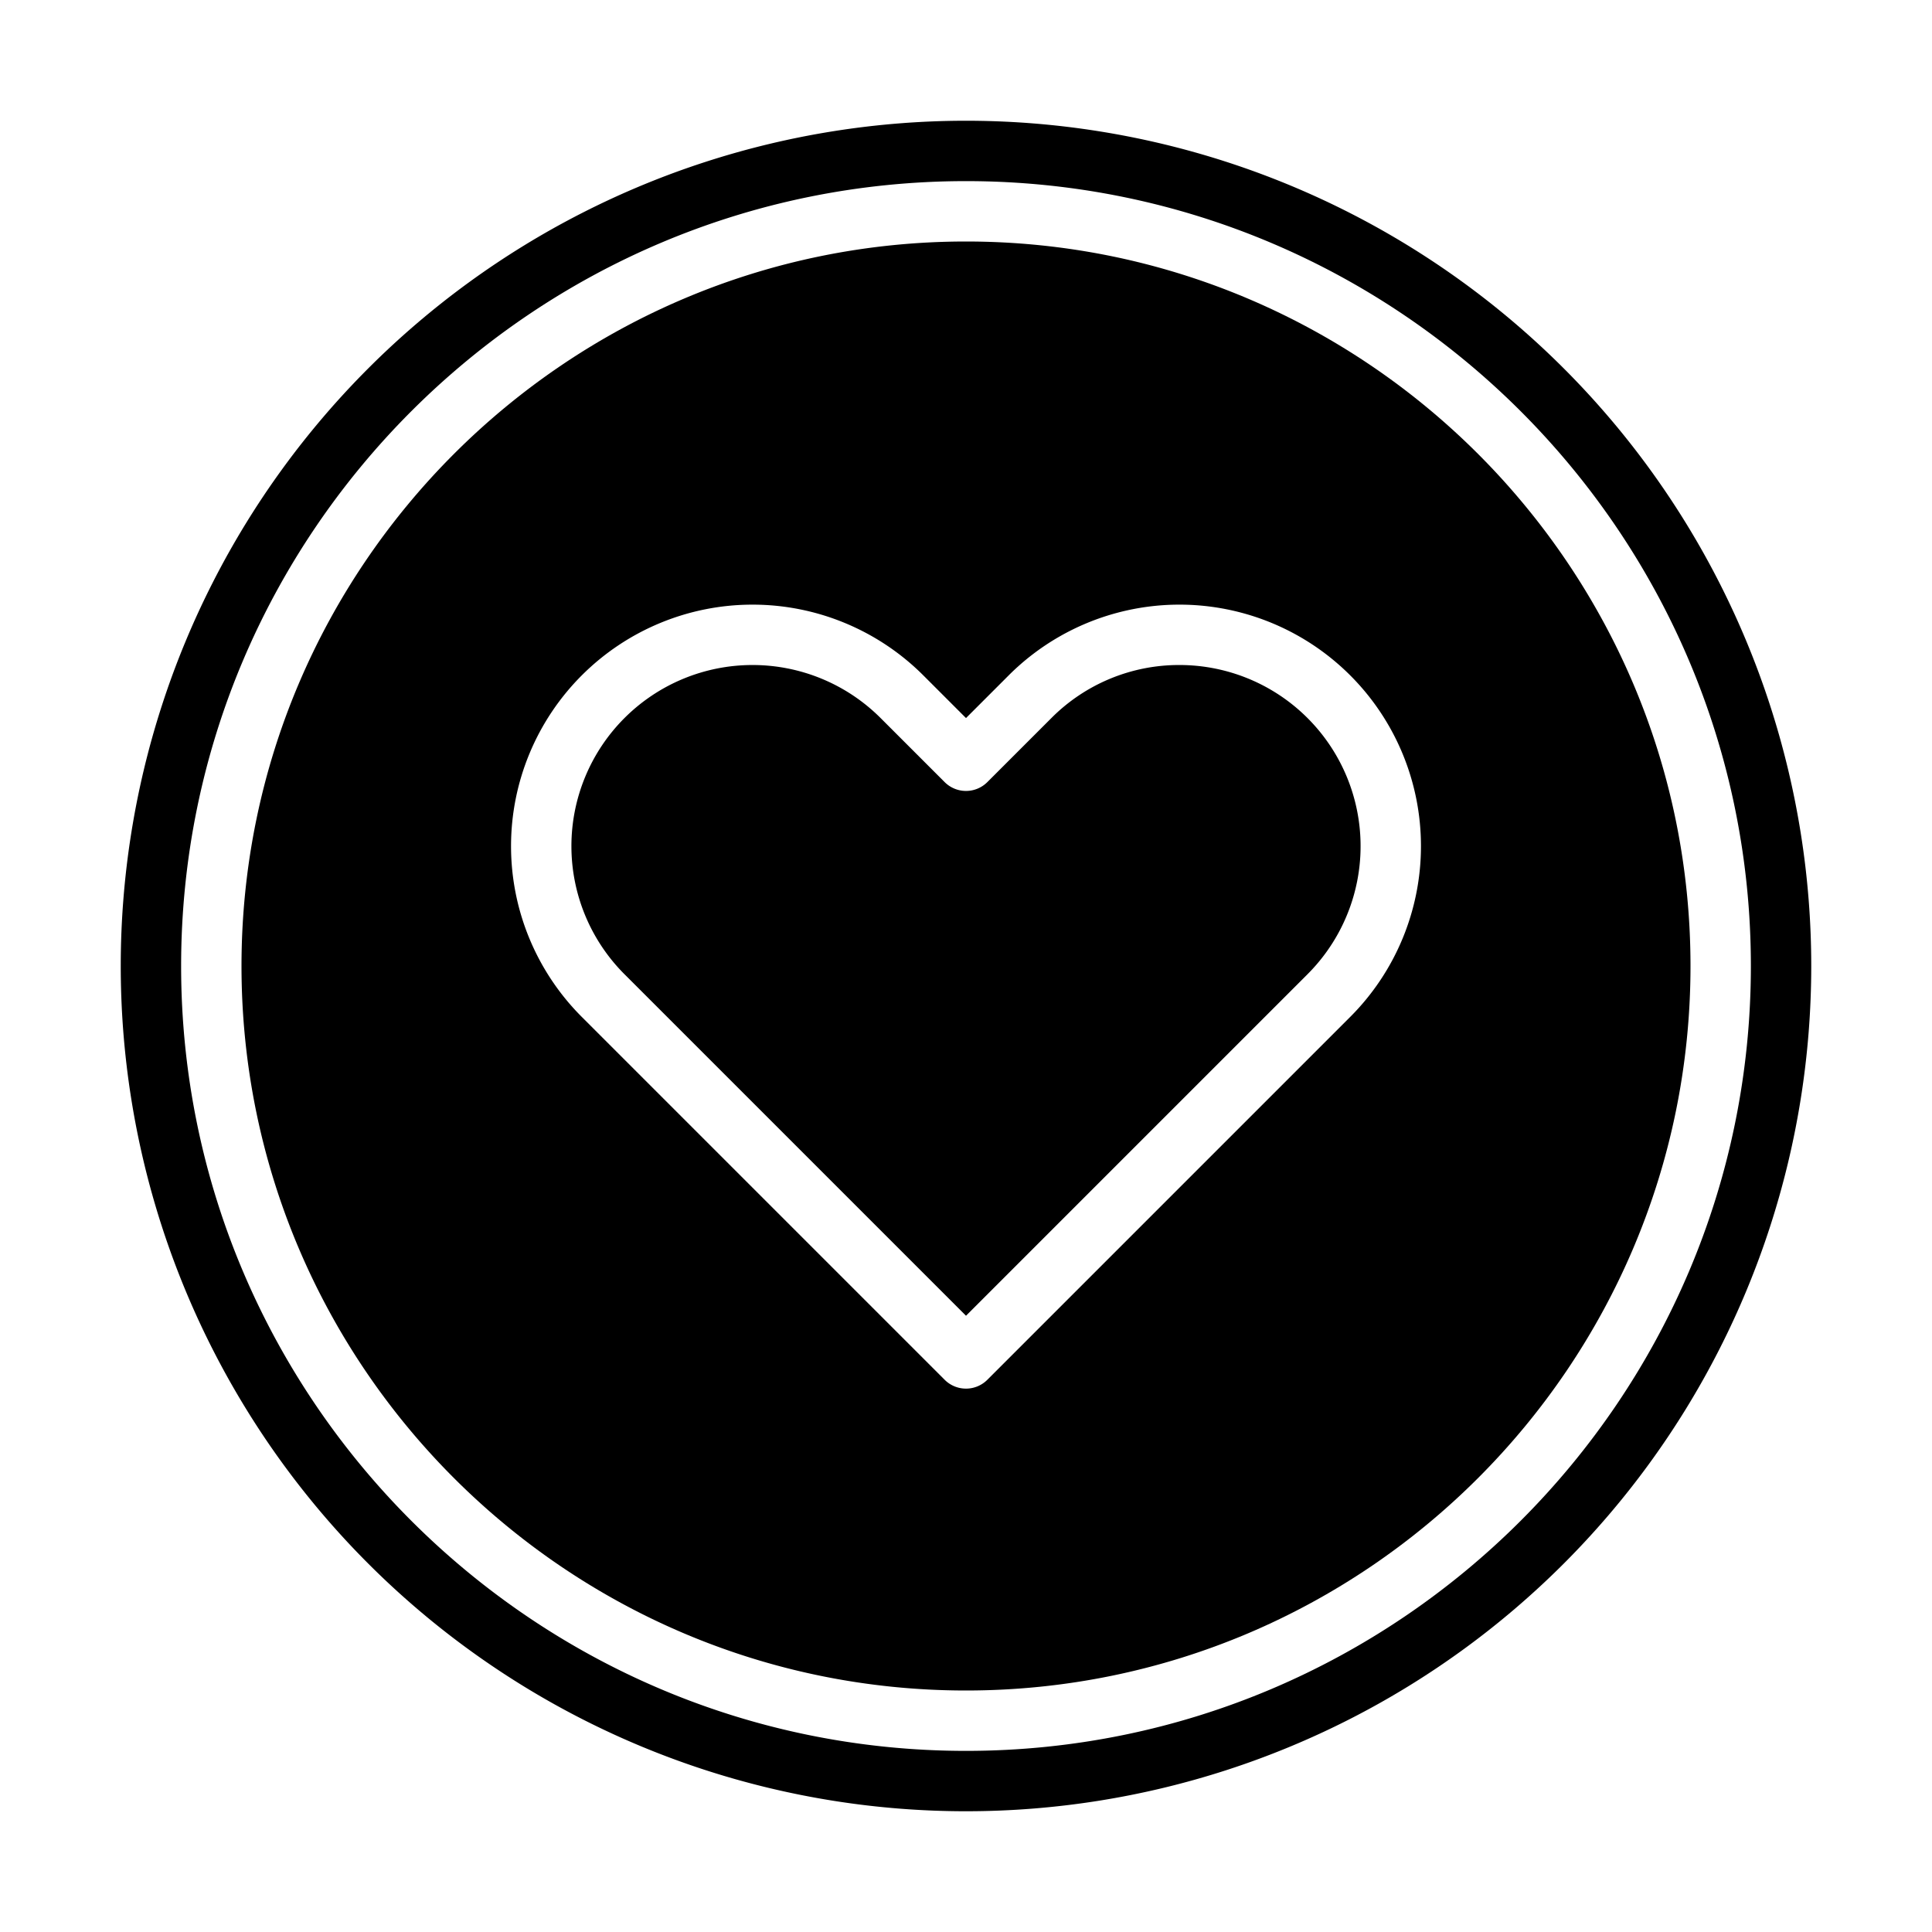 <svg xmlns="http://www.w3.org/2000/svg" viewBox="0 0 512 512" x="0px" y="0px"><g><path d="M256,64C150.131,64,64,150.131,64,256s86.131,192,192,192,192-86.131,192-192S361.869,64,256,64ZM357.824,269.49l-96.167,96.167a8,8,0,0,1-11.314,0L154.176,269.49a64,64,0,1,1,90.511-90.509L256,190.294l11.313-11.313a64,64,0,0,1,90.511,90.509Z"></path><path d="M312.568,176.235a47.686,47.686,0,0,0-33.94,14.059l-16.971,16.971a8,8,0,0,1-11.314,0l-16.971-16.971a48,48,0,1,0-67.882,67.883L256,348.687l90.51-90.51a48,48,0,0,0-33.942-81.942Z"></path><path d="M414.392,97.608A224,224,0,0,0,97.608,414.392,224,224,0,0,0,414.392,97.608ZM256,464C141.309,464,48,370.691,48,256S141.309,48,256,48s208,93.309,208,208S370.691,464,256,464Z"></path></g></svg>